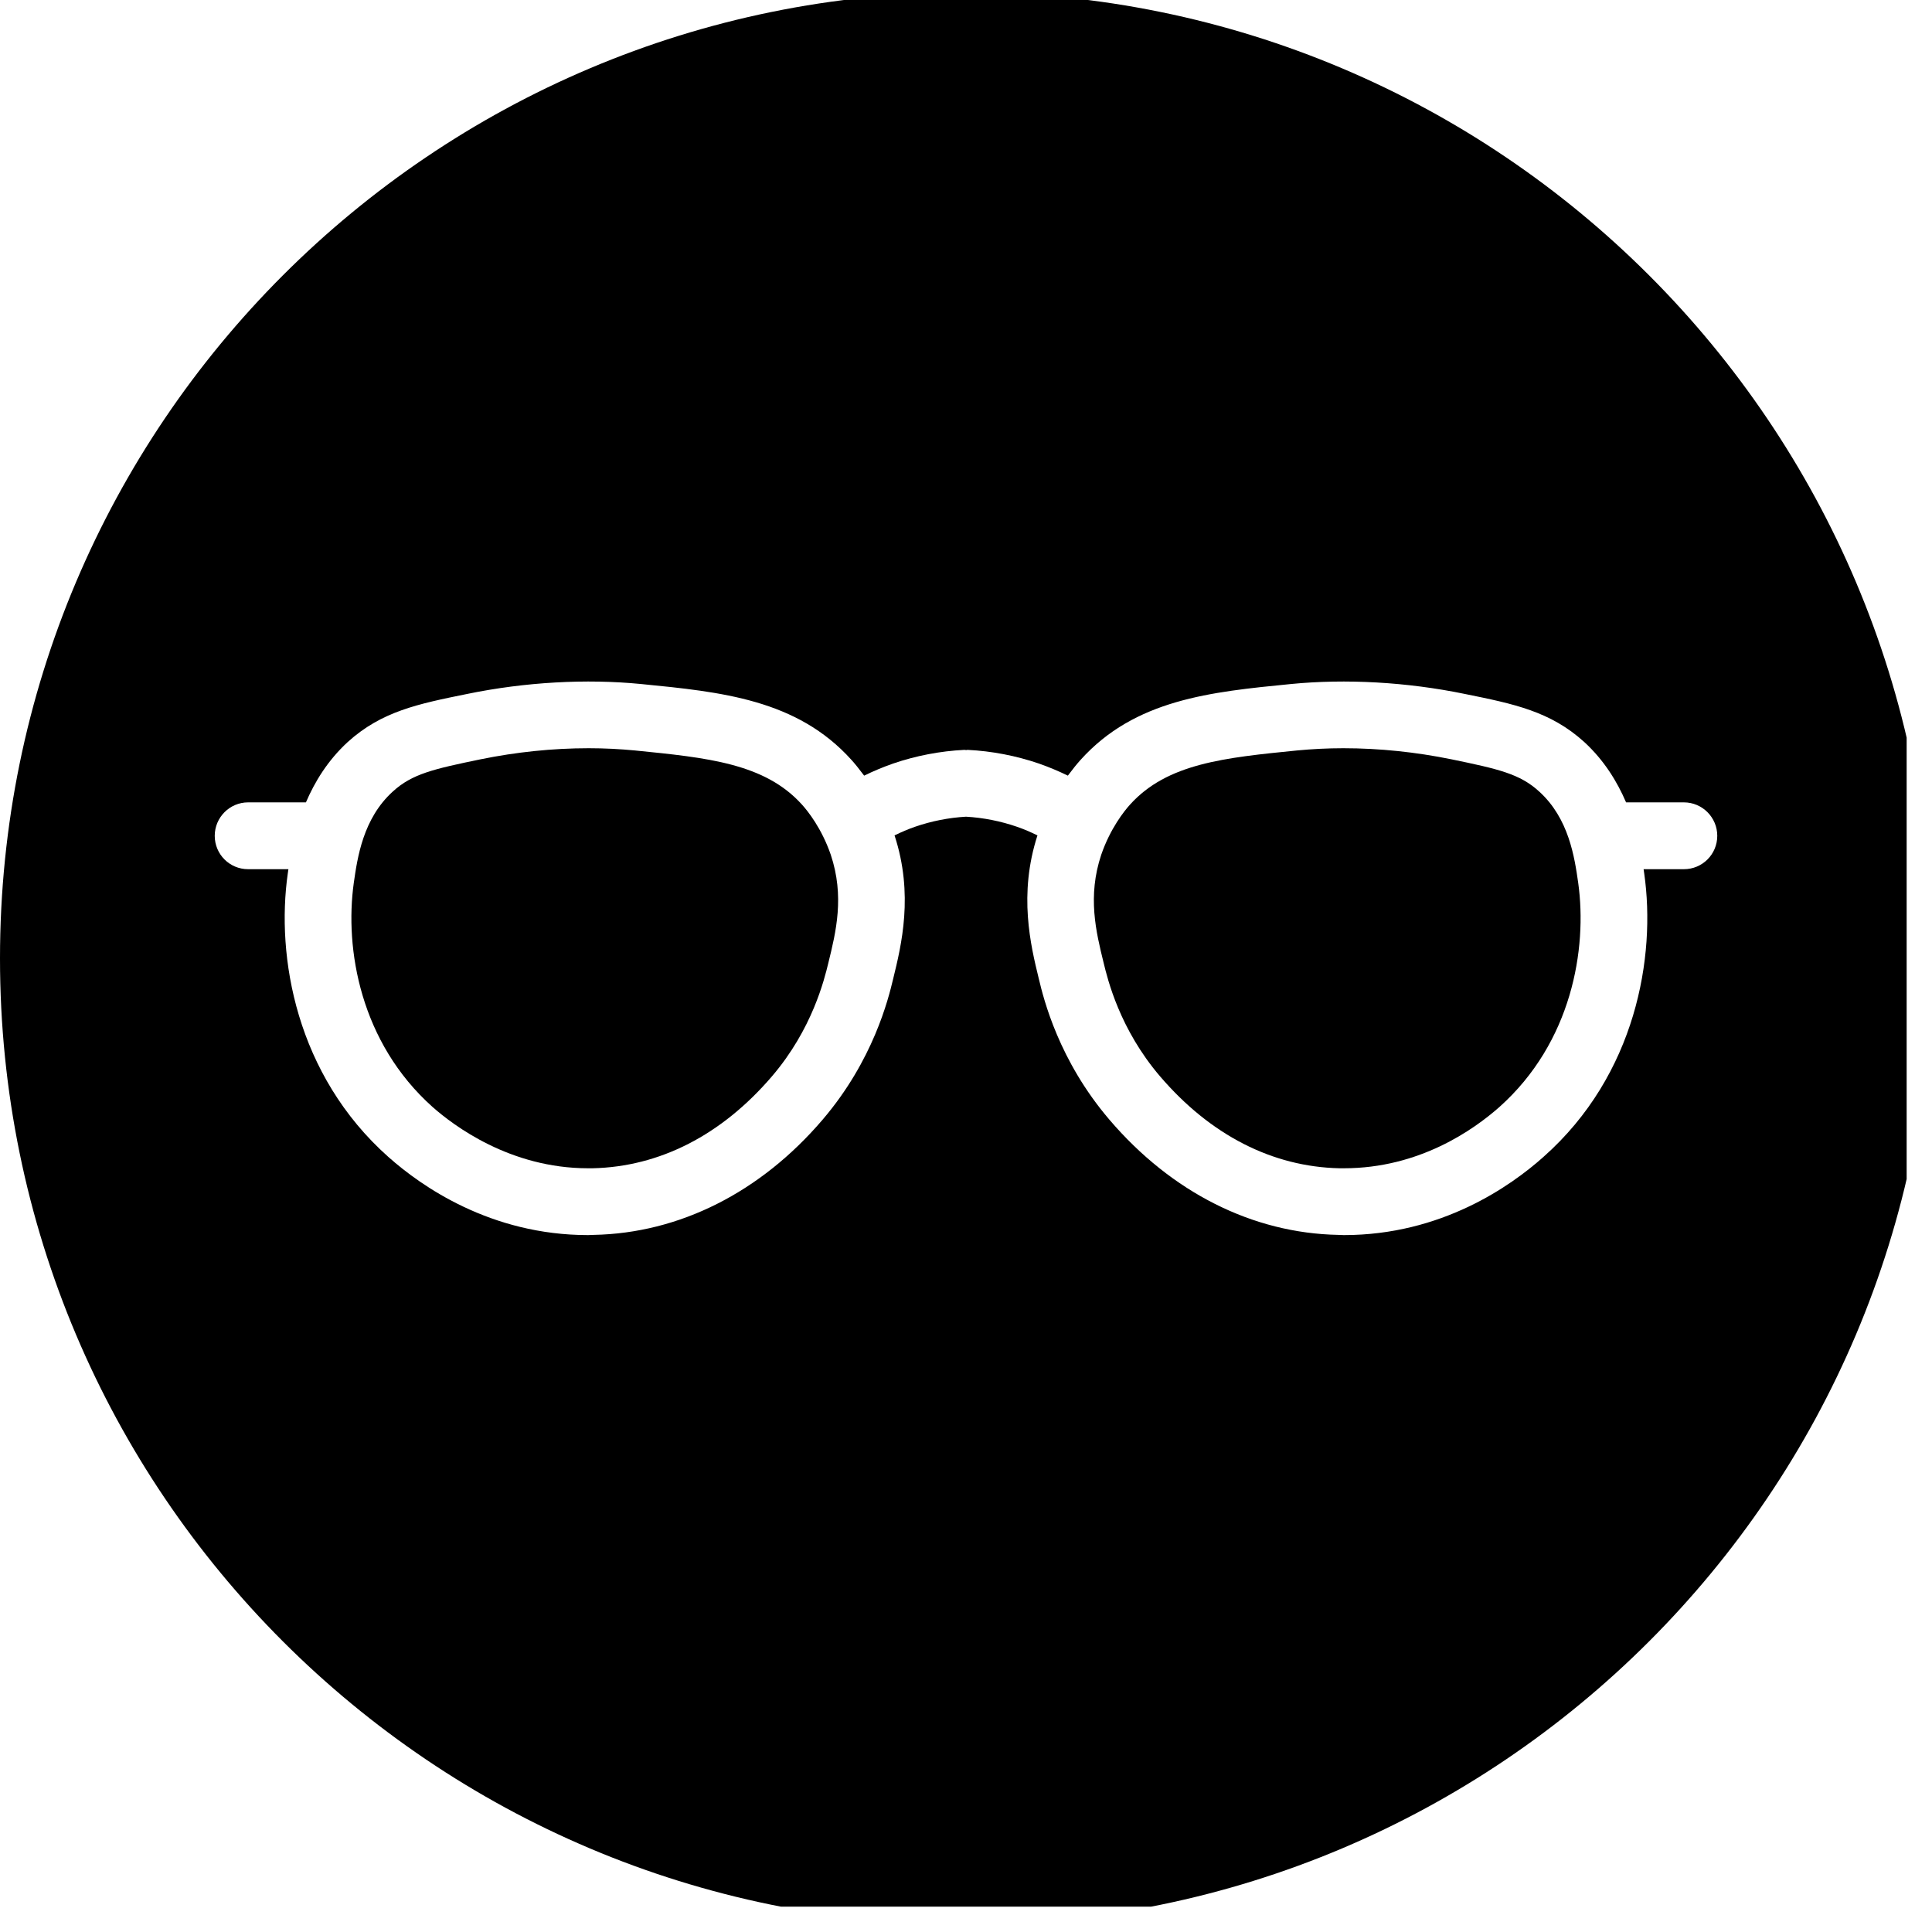 <?xml version="1.0" encoding="UTF-8"?>
<svg xmlns="http://www.w3.org/2000/svg" xmlns:xlink="http://www.w3.org/1999/xlink" width="37.5pt" height="37.5pt" viewBox="0 0 37.5 37.5" version="1.2">
<defs>
<clipPath id="clip1">
  <path d="M 0 0 L 37.008 0 L 37.008 37.008 L 0 37.008 Z M 0 0 "/>
</clipPath>
</defs>
<g id="surface1">
<path style=" stroke:none;fill-rule:nonzero;fill:rgb(0%,0%,0%);fill-opacity:1;" d="M 29.875 15.363 C 29.5 15.02 29.082 14.926 28.172 14.738 C 27.484 14.598 26.777 14.523 26.074 14.523 C 25.762 14.523 25.469 14.539 25.18 14.566 C 23.77 14.707 22.656 14.816 21.934 15.617 C 21.824 15.738 21.551 16.078 21.375 16.59 C 21.105 17.398 21.273 18.086 21.422 18.691 C 21.5 19.012 21.734 19.977 22.516 20.891 C 23.492 22.031 24.695 22.648 26 22.676 L 26.086 22.676 C 27.547 22.676 28.602 21.93 29.102 21.488 C 30.508 20.234 30.812 18.418 30.633 17.137 C 30.562 16.641 30.453 15.887 29.875 15.363 Z M 29.875 15.363 "/>
<path style=" stroke:none;fill-rule:nonzero;fill:rgb(0%,0%,0%);fill-opacity:1;" d="M 15.566 15.617 C 14.844 14.816 13.73 14.707 12.32 14.566 C 12.031 14.539 11.738 14.523 11.426 14.523 C 10.723 14.523 10.016 14.598 9.328 14.738 C 8.418 14.926 8 15.02 7.625 15.363 C 7.047 15.887 6.938 16.641 6.867 17.137 C 6.688 18.418 6.992 20.234 8.398 21.488 C 8.801 21.844 9.898 22.676 11.414 22.676 L 11.5 22.676 C 12.805 22.648 14.008 22.031 14.984 20.891 C 15.766 19.977 16 19.012 16.078 18.691 C 16.227 18.086 16.395 17.398 16.125 16.59 C 15.949 16.078 15.676 15.738 15.566 15.617 Z M 15.566 15.617 "/>
<g clip-path="url(#clip1)" clip-rule="nonzero">
<path style=" stroke:none;fill-rule:nonzero;fill:rgb(0%,0%,0%);fill-opacity:1;" d="M 18.75 -0.148 C 8.395 -0.148 0 8.246 0 18.602 C 0 28.957 8.395 37.352 18.75 37.352 C 29.105 37.352 37.5 28.957 37.5 18.602 C 37.5 8.246 29.105 -0.148 18.75 -0.148 Z M 32.684 16.871 L 31.902 16.871 C 31.906 16.898 31.91 16.93 31.914 16.953 C 32.145 18.57 31.754 20.863 29.961 22.453 C 29.324 23.023 27.977 23.973 26.086 23.973 C 26.086 23.973 26.086 23.973 26.082 23.973 L 25.977 23.969 C 24.316 23.938 22.738 23.145 21.531 21.73 C 20.551 20.582 20.258 19.395 20.164 19 C 20.004 18.348 19.766 17.359 20.137 16.215 C 20.008 16.152 19.875 16.094 19.738 16.047 C 19.422 15.938 19.086 15.871 18.75 15.852 C 18.414 15.871 18.078 15.938 17.762 16.047 C 17.625 16.094 17.492 16.152 17.363 16.215 C 17.738 17.359 17.496 18.348 17.336 19 C 17.242 19.395 16.949 20.582 15.969 21.73 C 14.762 23.145 13.184 23.938 11.523 23.969 L 11.414 23.973 C 9.523 23.973 8.176 23.023 7.539 22.457 C 5.746 20.863 5.355 18.57 5.586 16.953 C 5.59 16.93 5.594 16.898 5.598 16.871 L 4.816 16.871 C 4.457 16.871 4.168 16.582 4.168 16.223 C 4.168 15.867 4.457 15.574 4.816 15.574 L 5.938 15.574 C 6.109 15.176 6.359 14.762 6.75 14.402 C 7.406 13.809 8.105 13.664 9.07 13.469 C 10.191 13.238 11.379 13.172 12.445 13.277 C 14 13.43 15.469 13.574 16.527 14.75 C 16.594 14.824 16.68 14.93 16.773 15.055 C 16.957 14.965 17.145 14.887 17.336 14.82 C 17.781 14.668 18.25 14.578 18.719 14.555 C 18.73 14.555 18.742 14.559 18.754 14.559 C 18.762 14.559 18.77 14.555 18.781 14.555 C 19.25 14.578 19.719 14.668 20.164 14.82 C 20.355 14.887 20.543 14.965 20.727 15.055 C 20.82 14.93 20.906 14.824 20.973 14.75 C 22.031 13.574 23.5 13.43 25.055 13.277 C 26.121 13.172 27.309 13.238 28.43 13.469 C 29.395 13.664 30.094 13.809 30.75 14.402 C 31.141 14.762 31.391 15.176 31.562 15.574 L 32.684 15.574 C 33.043 15.574 33.332 15.867 33.332 16.223 C 33.332 16.582 33.043 16.871 32.684 16.871 Z M 32.684 16.871 "/>
</g>
</g>
</svg>
